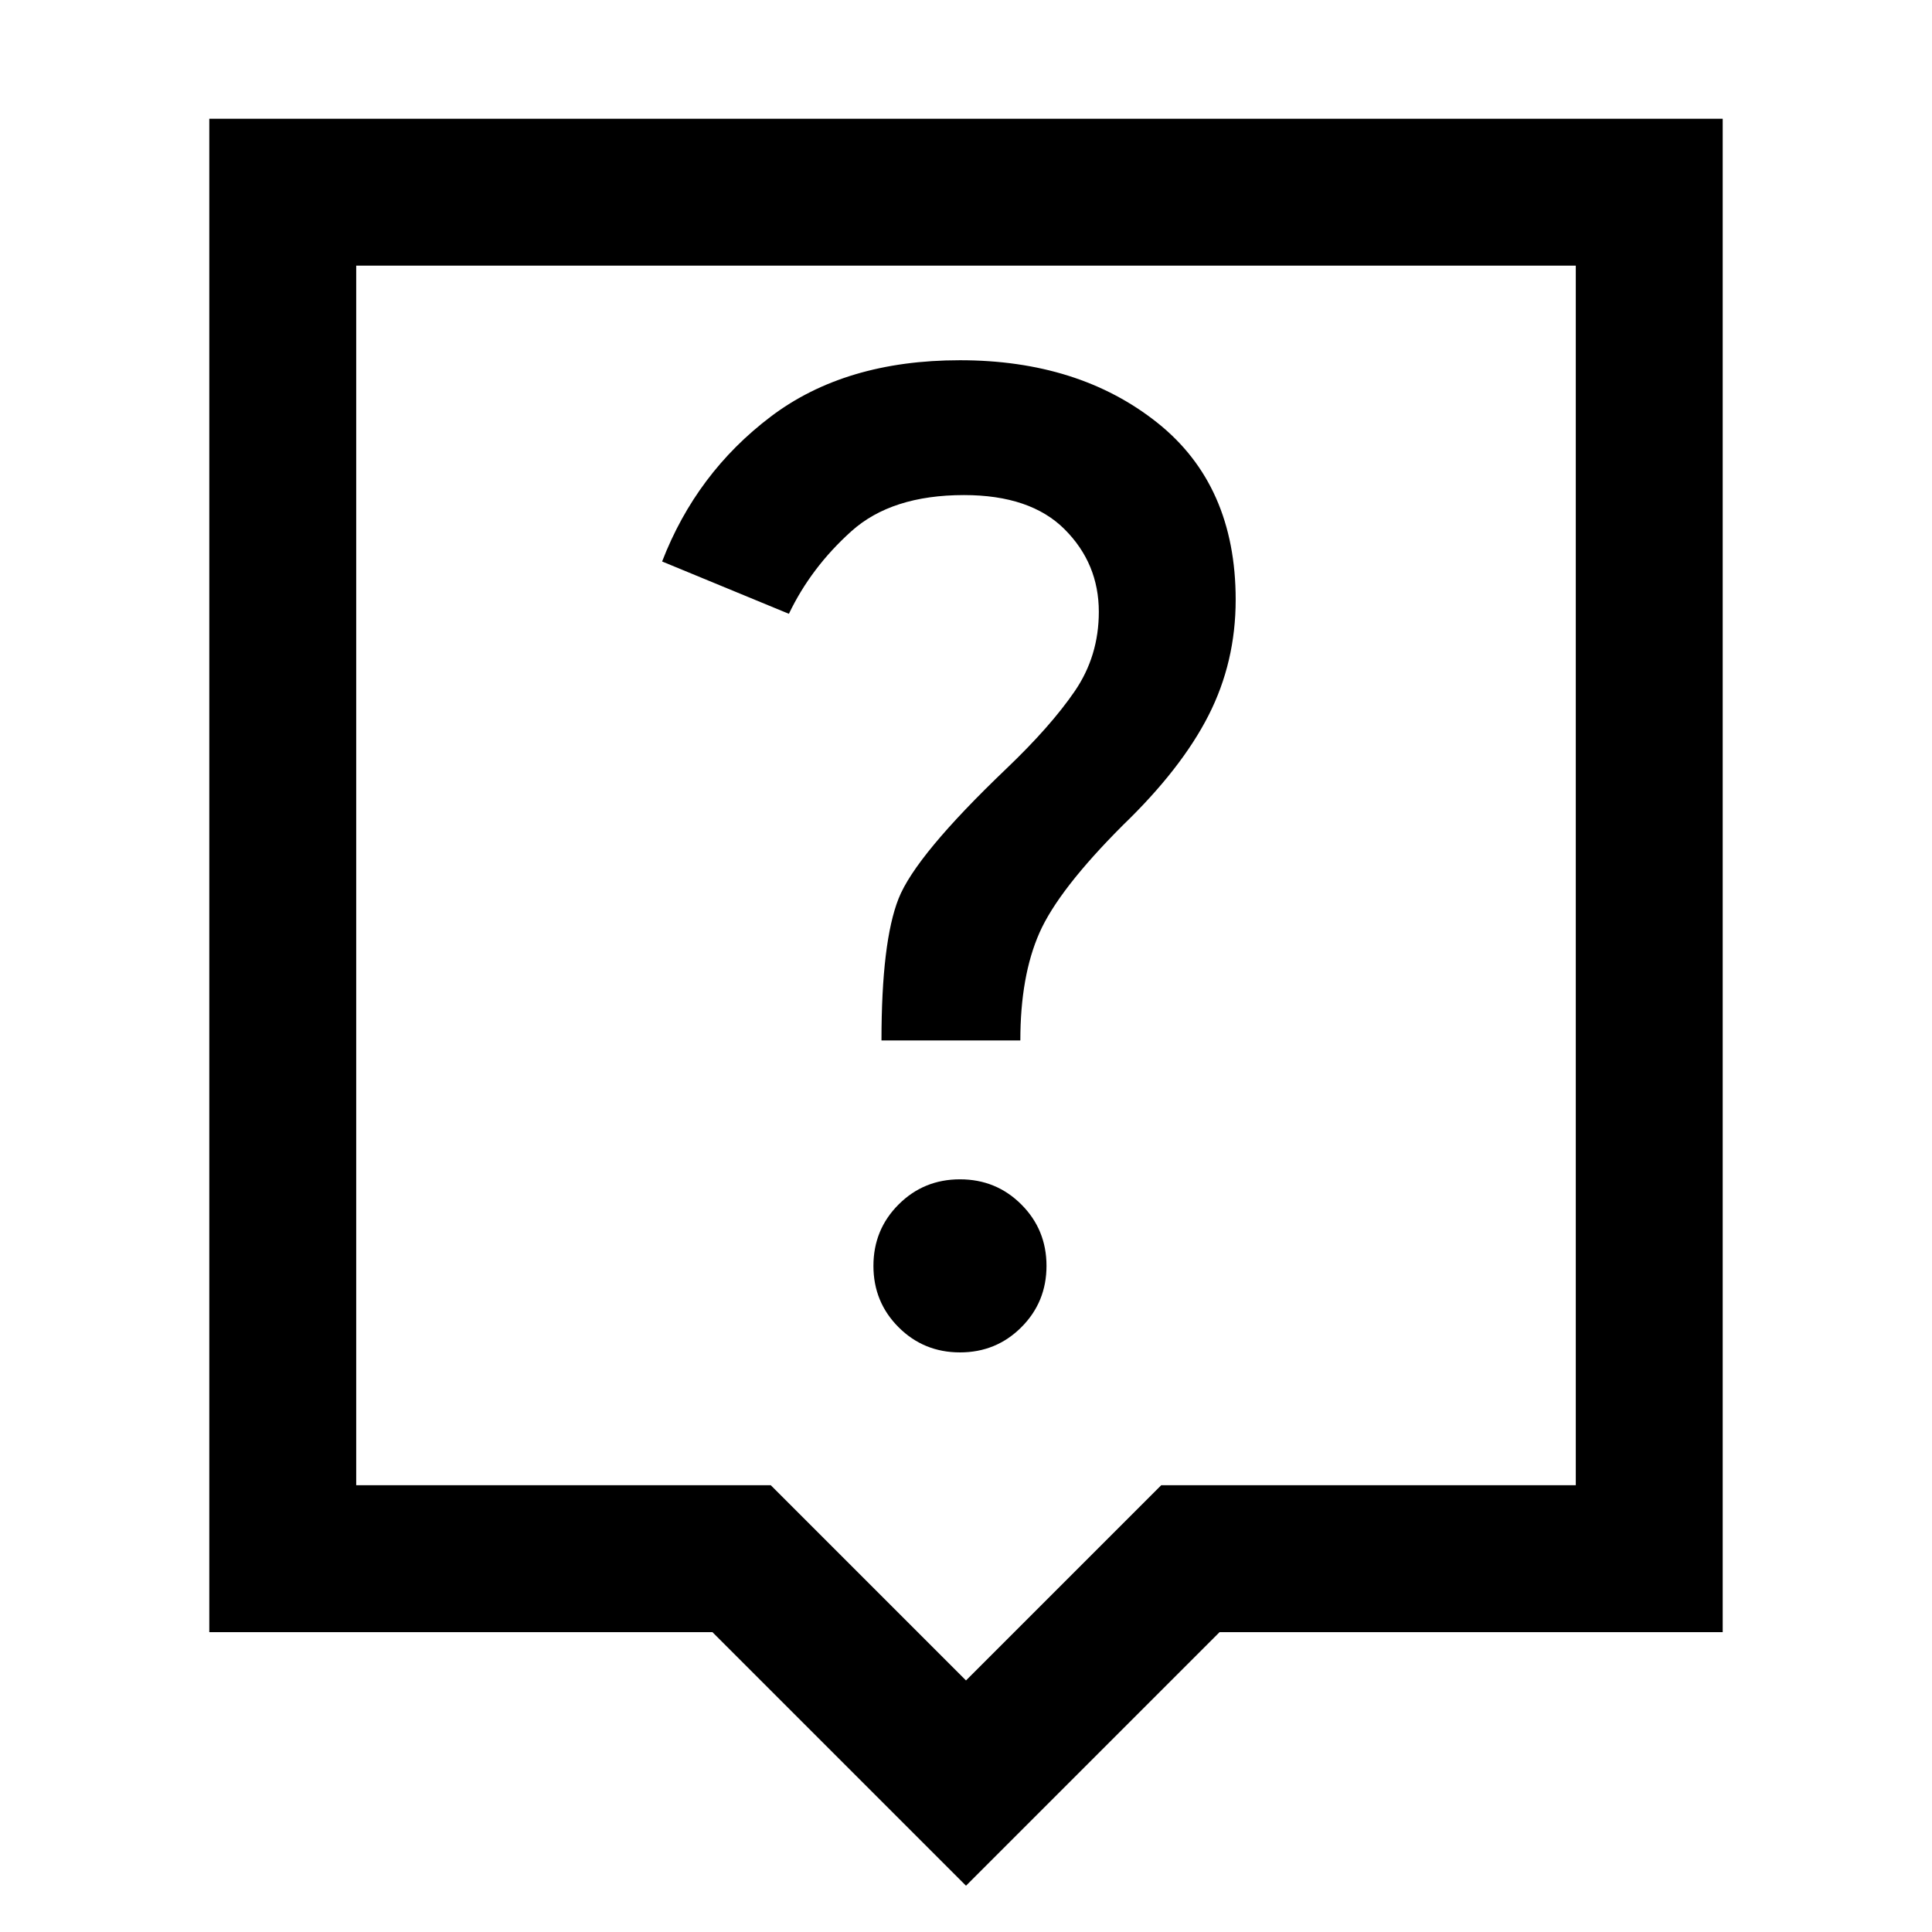 <svg xmlns="http://www.w3.org/2000/svg" height="48" width="48"><path d="M23.85 33.6q.9 0 1.525-.625Q26 32.35 26 31.45q0-.9-.625-1.525-.625-.625-1.525-.625-.9 0-1.525.625-.625.625-.625 1.525 0 .9.625 1.525.625.625 1.525.625Zm1.5-7.75q0-1.6.475-2.675Q26.3 22.1 27.9 20.5q1.45-1.4 2.125-2.725.675-1.325.675-2.875 0-2.85-1.95-4.4-1.95-1.55-4.9-1.55-2.85 0-4.7 1.4t-2.7 3.6l3.15 1.3q.55-1.15 1.55-2.05 1-.9 2.8-.9 1.65 0 2.5.85.85.85.85 2.05 0 1.1-.6 1.975T25 19.1q-2.25 2.15-2.675 3.225Q21.9 23.4 21.9 25.85Zm-1.35 21-6.3-6.3H5.2V2.95h37.6v37.6H30.3ZM8.85 36.9h10.3L24 41.75l4.85-4.85h10.3V6.6H8.85Zm0-30.3v30.3Z"/></svg>